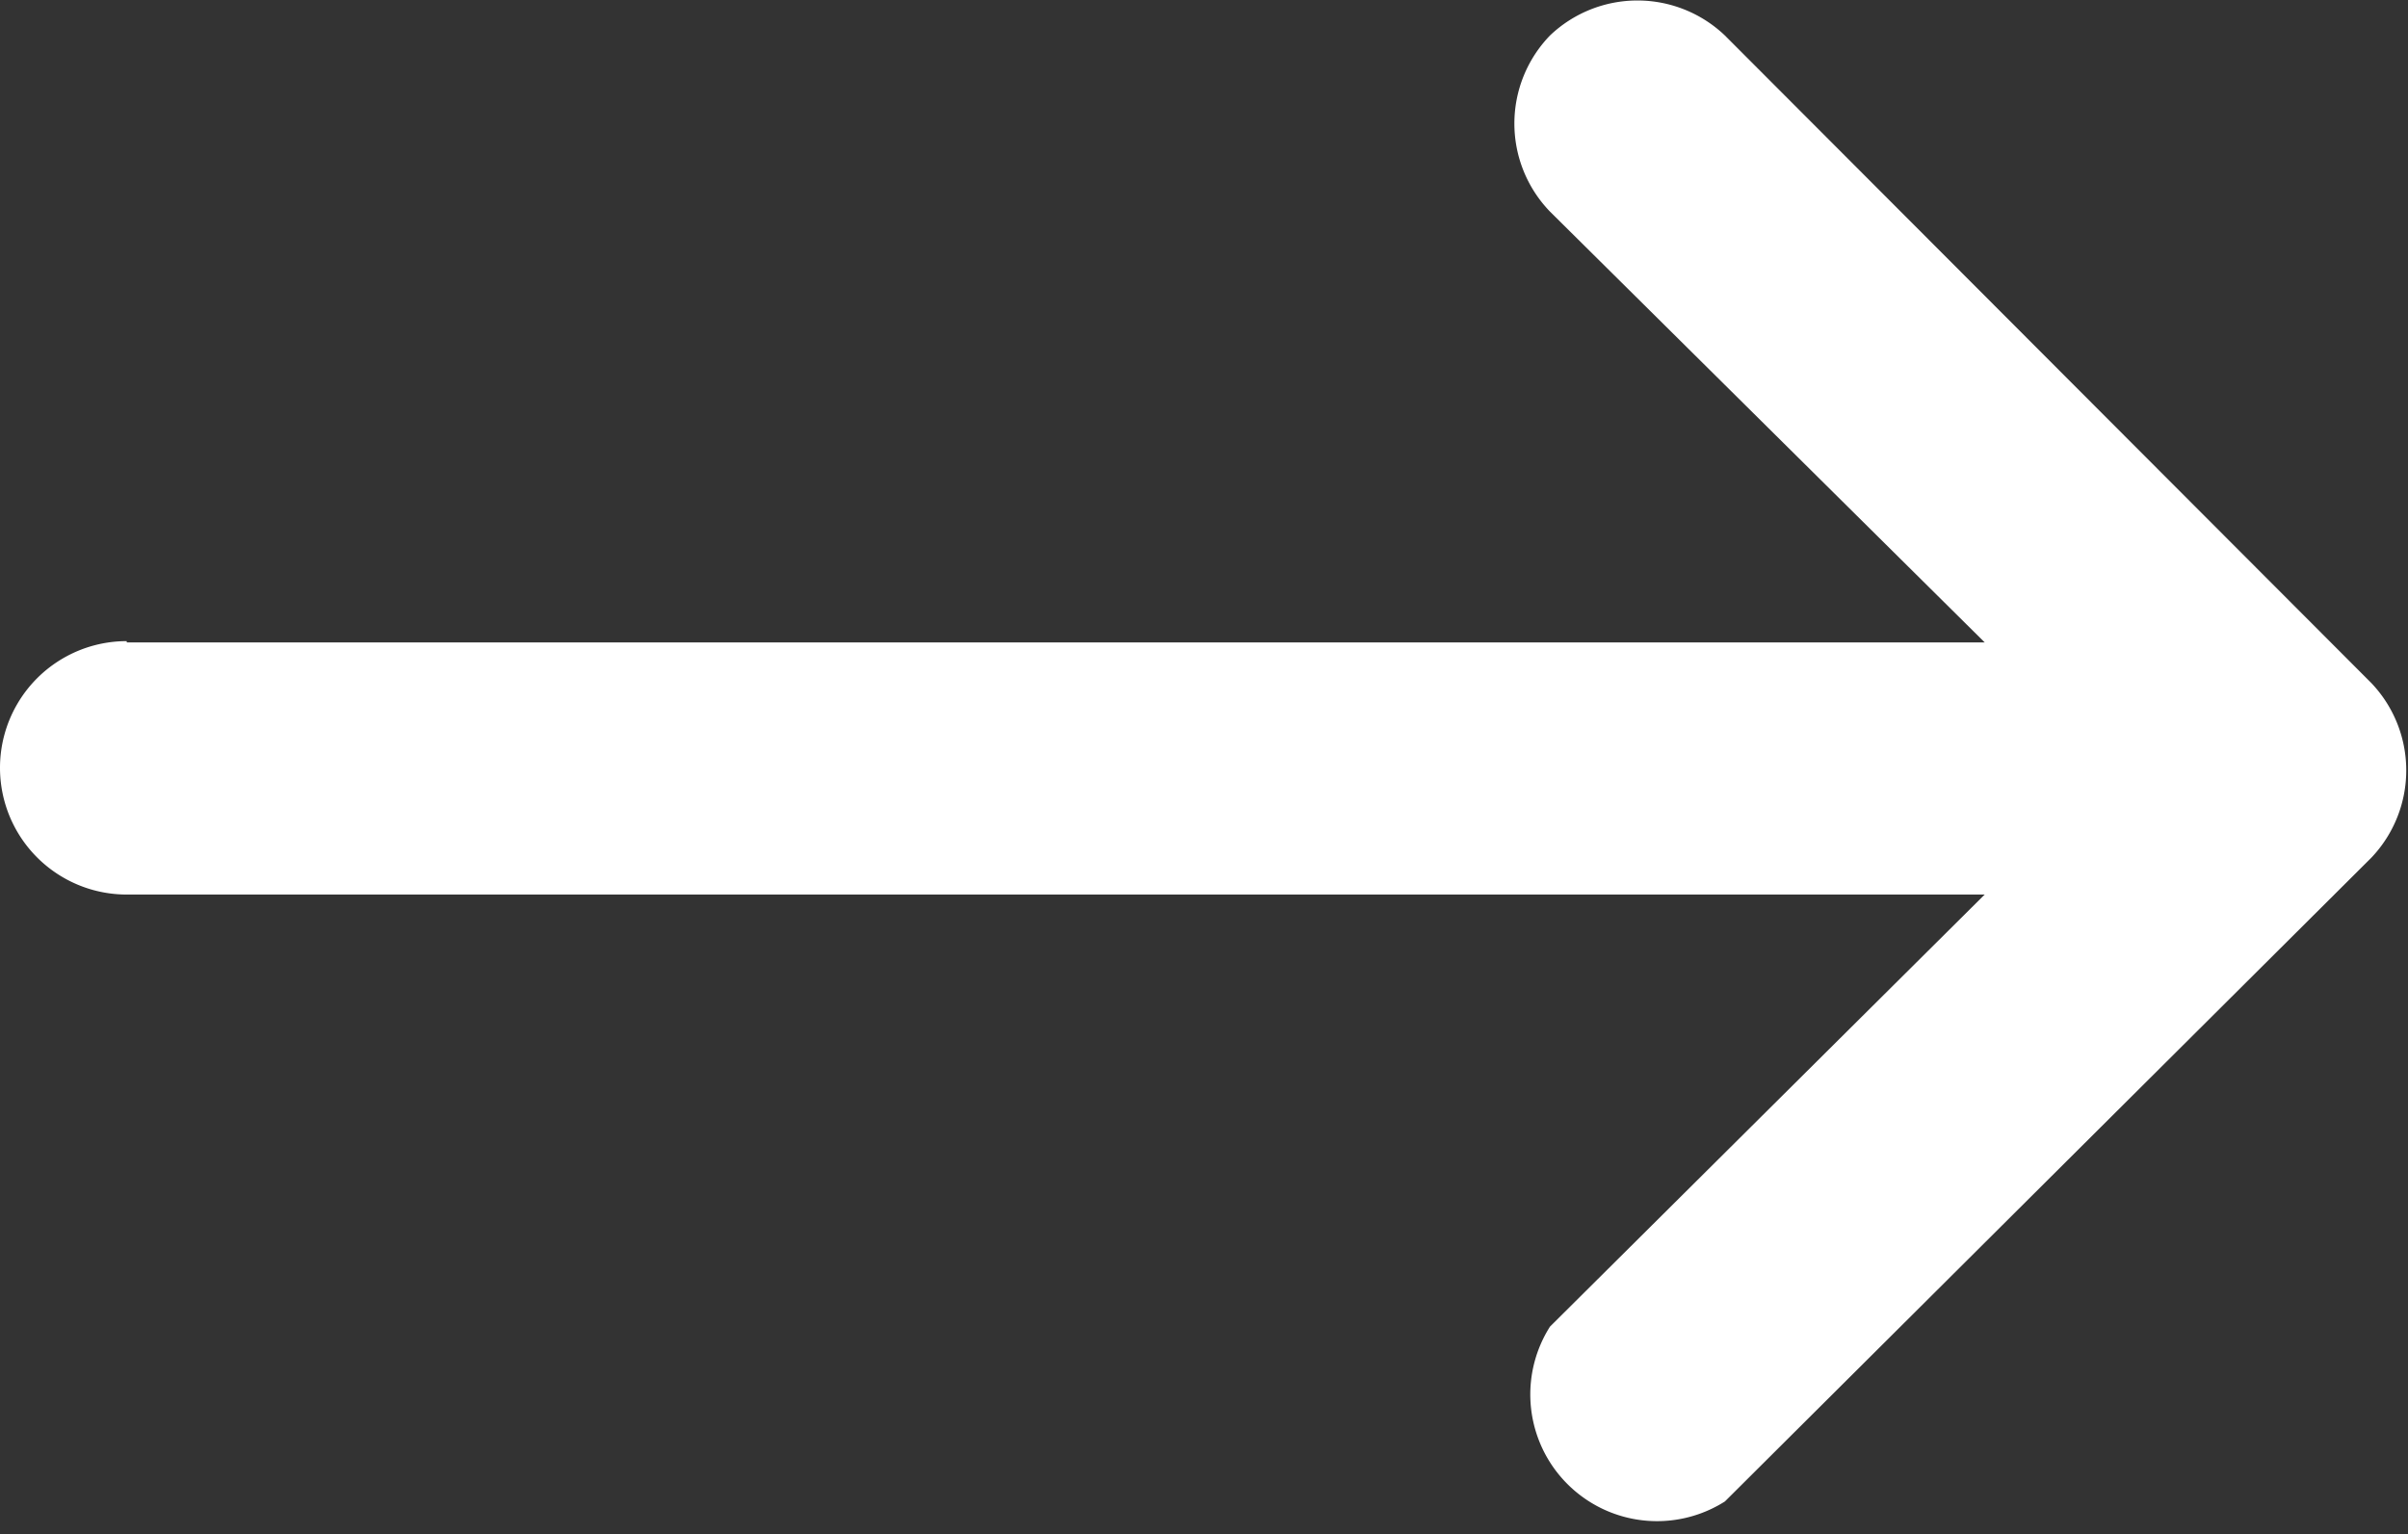 <svg viewBox="0 0 19 12.11" xmlns="http://www.w3.org/2000/svg"><rect x="0" y="0" width="19" height="12.11" fill="#333333" stroke="none"/><path d="m2 5.68h14.66l-3.43-3.4a1 1 0 0 1 0-1.39 1 1 0 0 1 1.38 0l5.1 5.11a1 1 0 0 1 0 1.38l-5.1 5.08a1 1 0 0 1 -1.38-1.38l3.43-3.41h-14.66a1 1 0 0 1 0-2z" fill="#fff" transform="translate(-1 -.61)"/></svg>